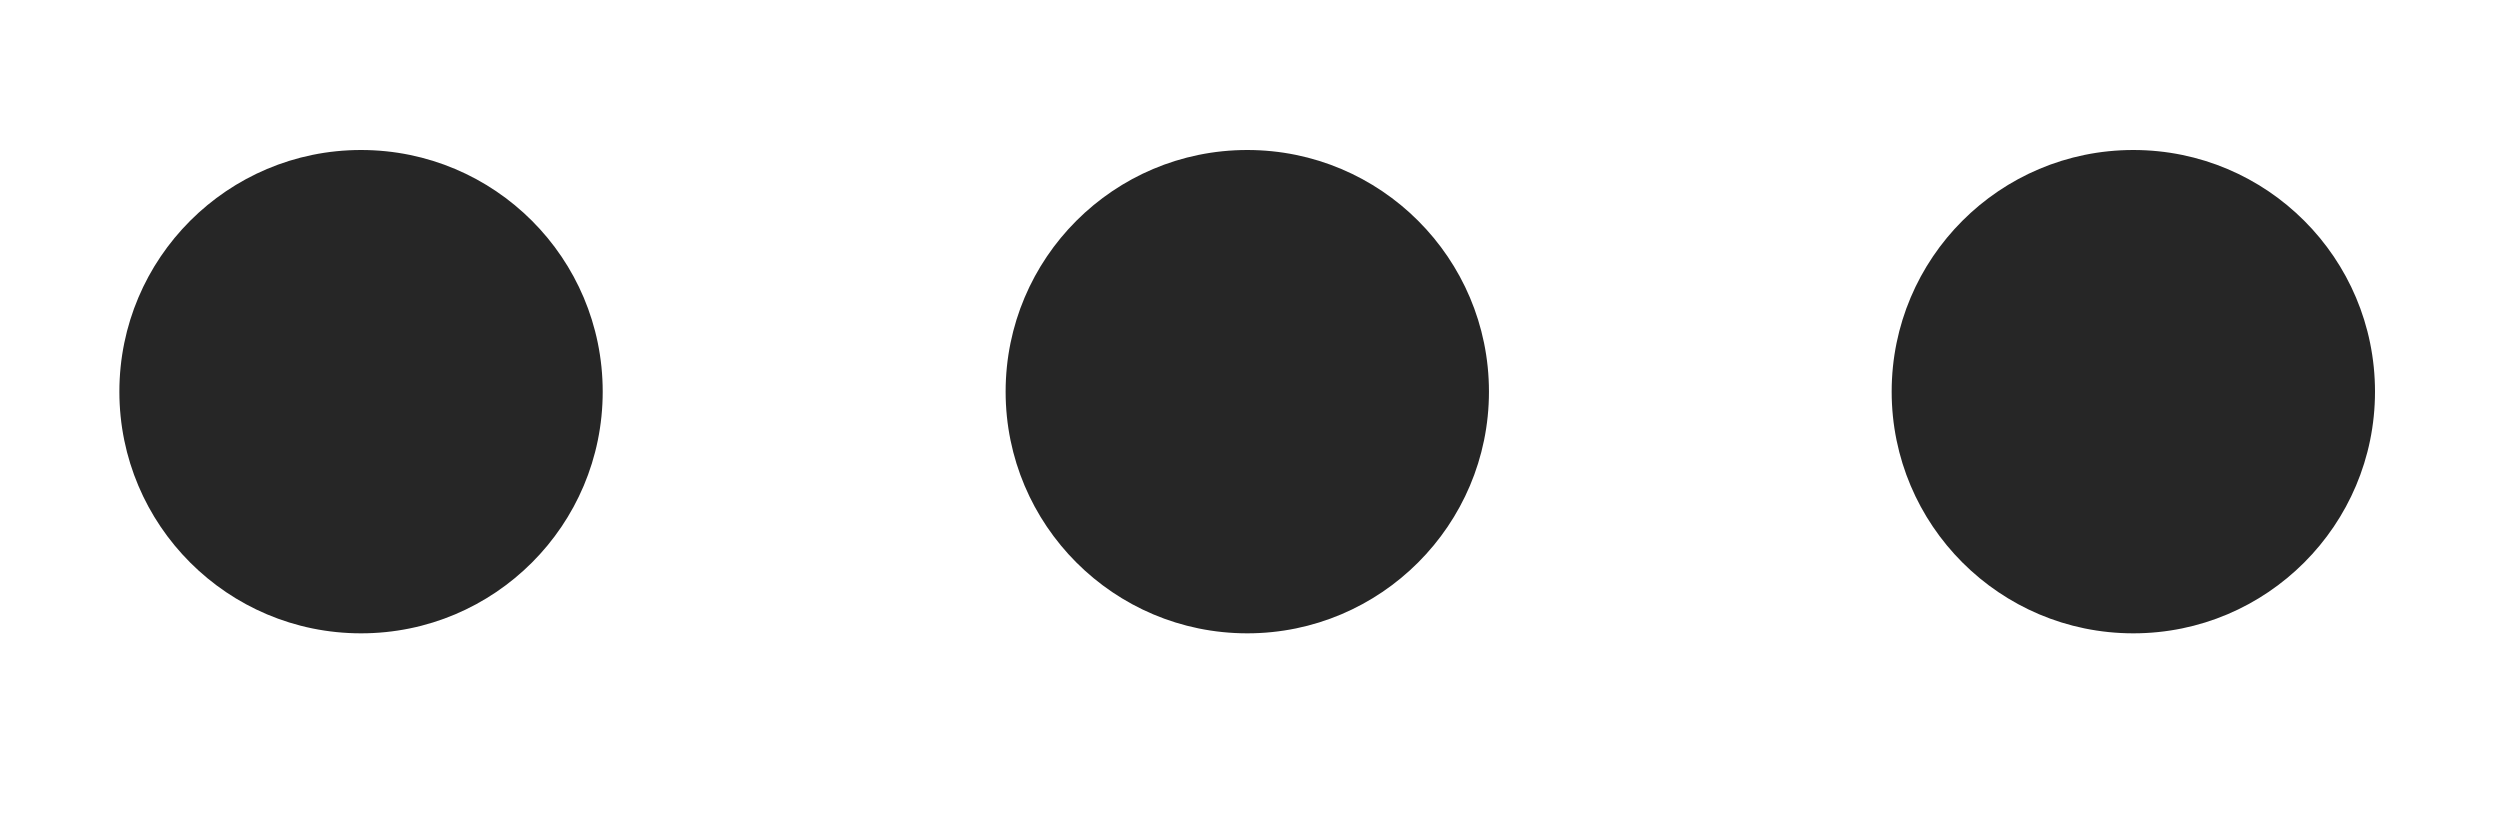 <svg width="12" height="4" viewBox="0 0 12 4" fill="none" xmlns="http://www.w3.org/2000/svg">
<g id="More Icon">
<path id="Shape" fill-rule="evenodd" clip-rule="evenodd" d="M1.733 0.72C2.374 0.72 2.893 1.239 2.893 1.88C2.893 2.521 2.374 3.04 1.733 3.04C1.093 3.04 0.573 2.521 0.573 1.88C0.573 1.239 1.093 0.72 1.733 0.72ZM5.987 0.72C6.627 0.72 7.147 1.239 7.147 1.88C7.147 2.52 6.627 3.04 5.987 3.04C5.346 3.04 4.827 2.52 4.827 1.88C4.827 1.239 5.346 0.72 5.987 0.72ZM10.24 0.72C10.881 0.72 11.4 1.239 11.4 1.88C11.4 2.52 10.881 3.04 10.24 3.04C9.599 3.04 9.08 2.52 9.08 1.88C9.08 1.239 9.599 0.72 10.24 0.72Z" fill="#262626"/>
</g>
</svg>
